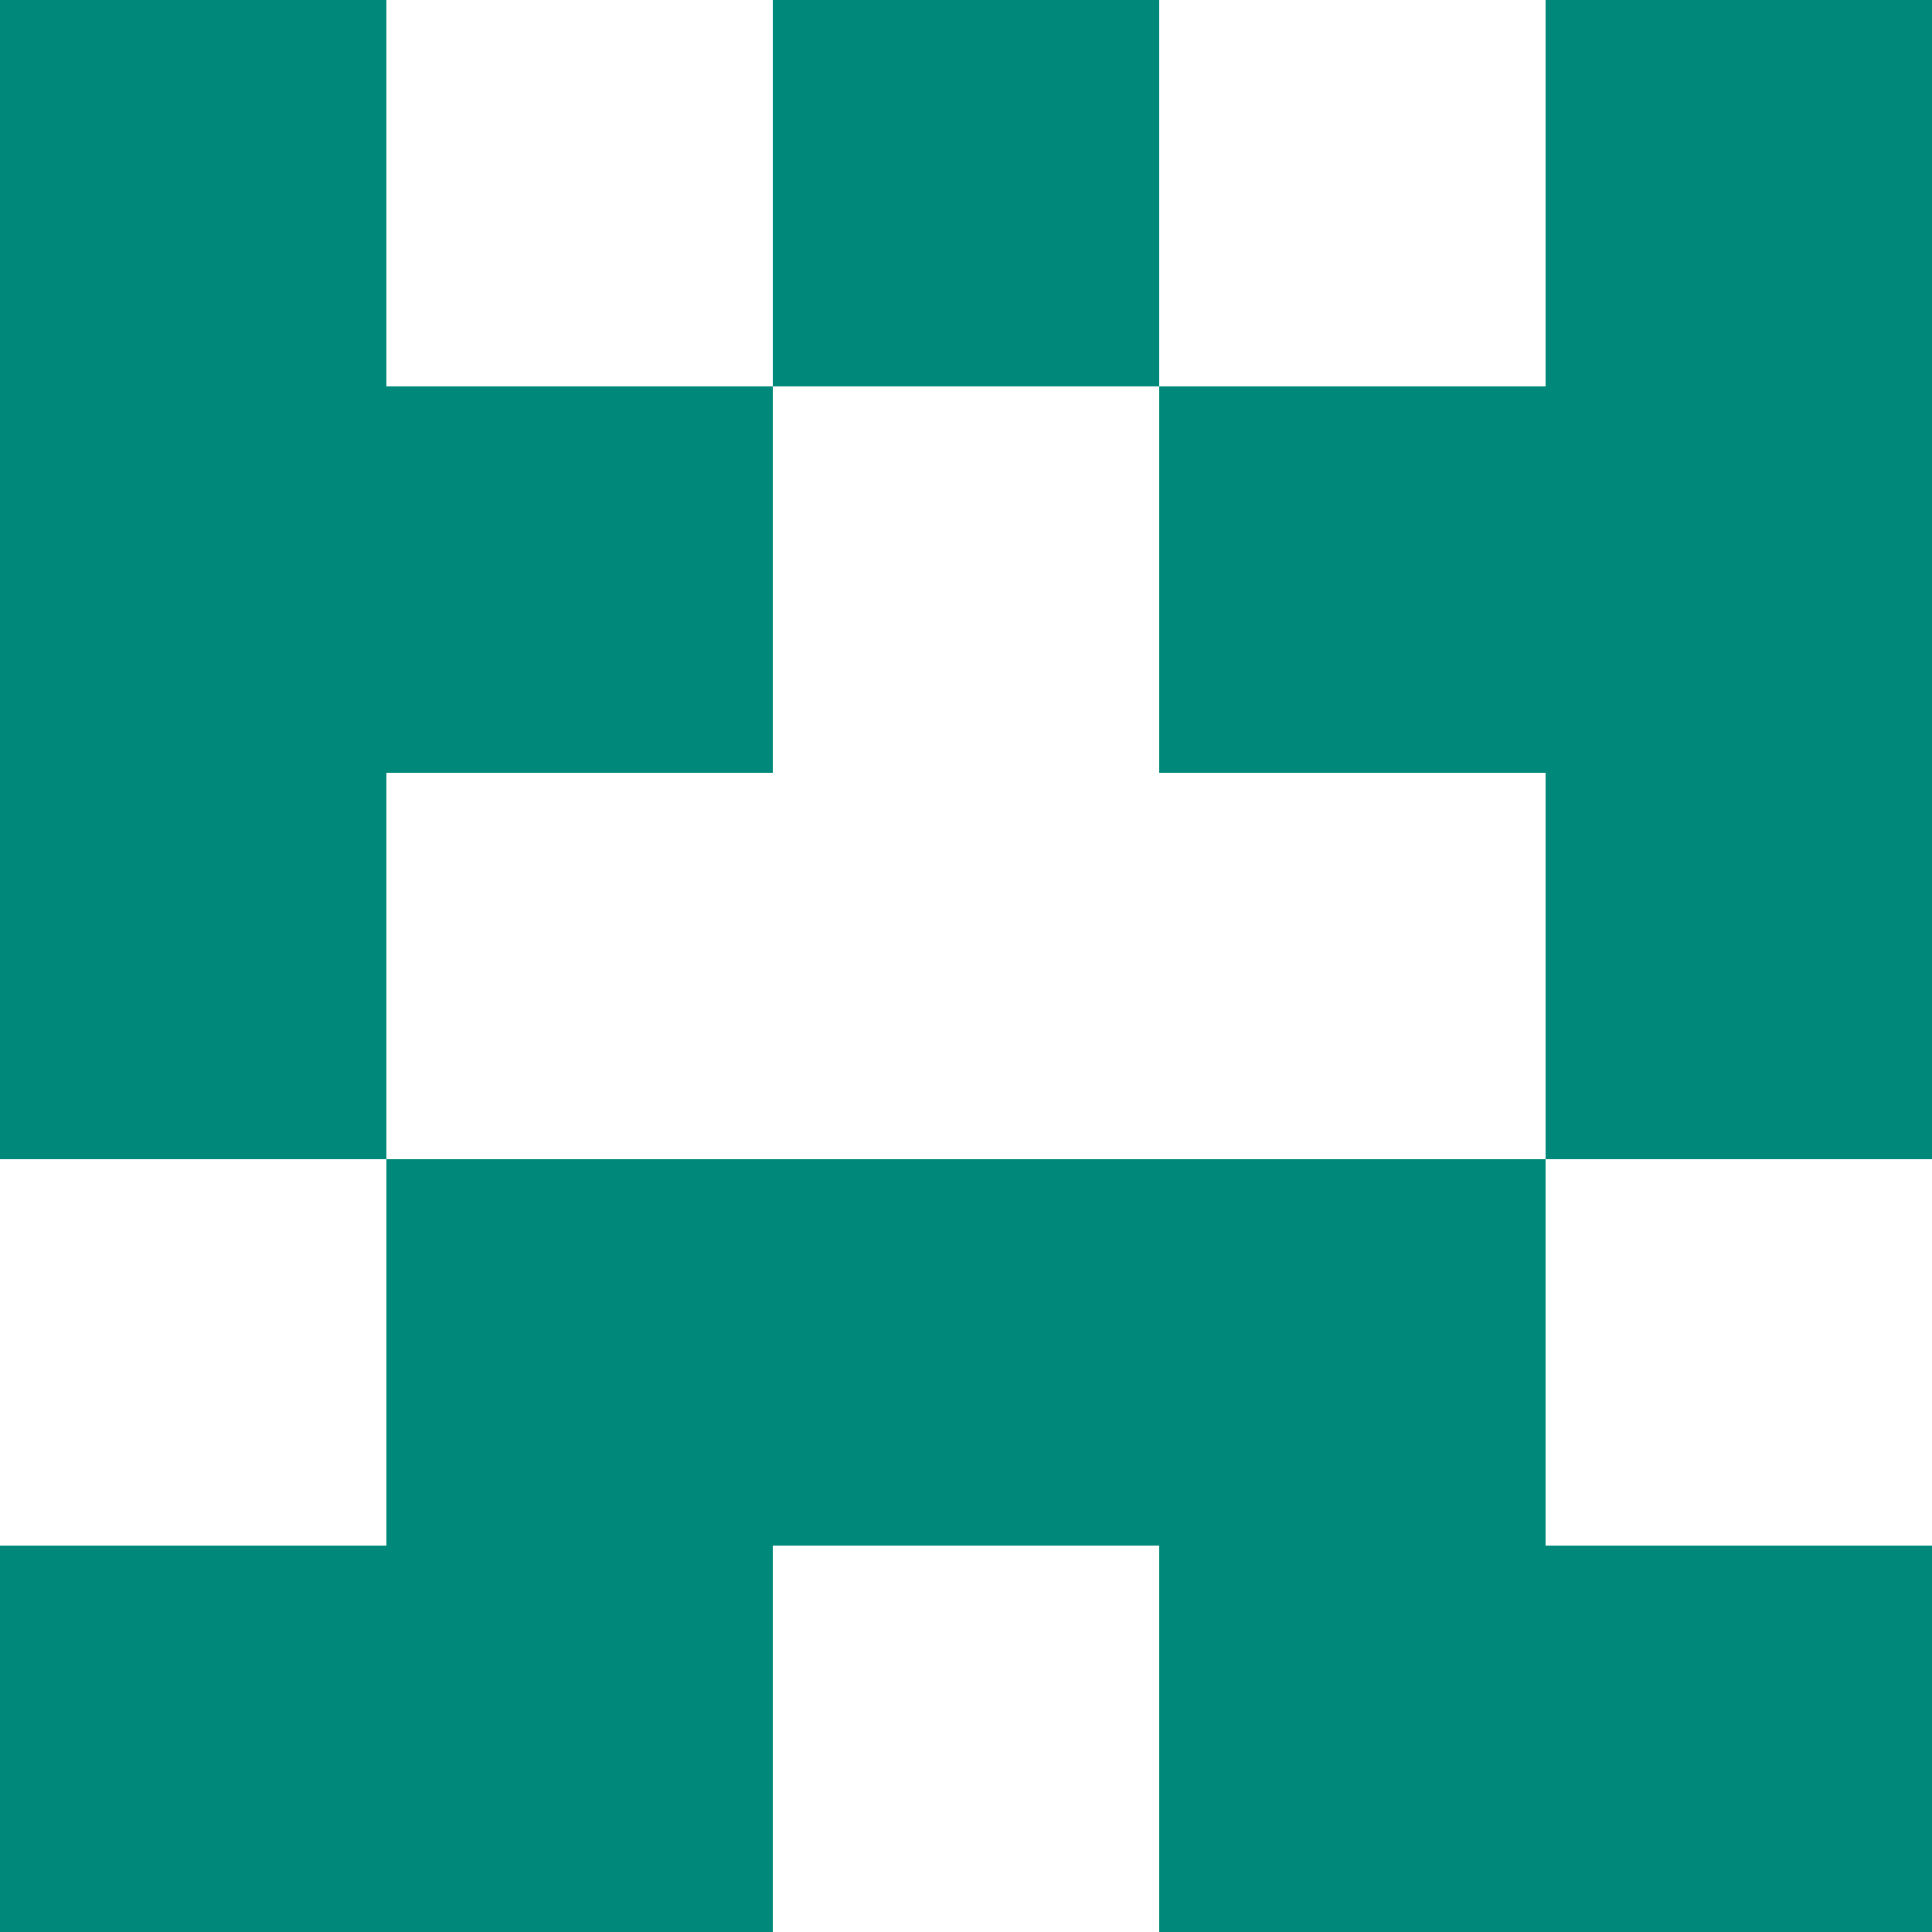 <svg xmlns="http://www.w3.org/2000/svg" xmlns:xlink="http://www.w3.org/1999/xlink" style="isolation:isolate" viewBox="0 0 5 5" version="1.1" shape-rendering="crispEdges" width="100" height="100"><path d="M0 4h2v1H0V4zm3 0h2v1H3V4z" fill-rule="evenodd" fill="#00897B"/><path d="M1 3h3v1H1V3z" fill="#00897B"/><path d="M0 2h1v1H0V2zm4 0h1v1H4V2z" fill-rule="evenodd" fill="#00897B"/><path d="M0 1h2v1H0V1zm3 0h2v1H3V1z" fill-rule="evenodd" fill="#00897B"/><path d="M0 0h1v1H0V0zm2 0h1v1H2V0zm2 0h1v1H4V0z" fill-rule="evenodd" fill="#00897B"/></svg>